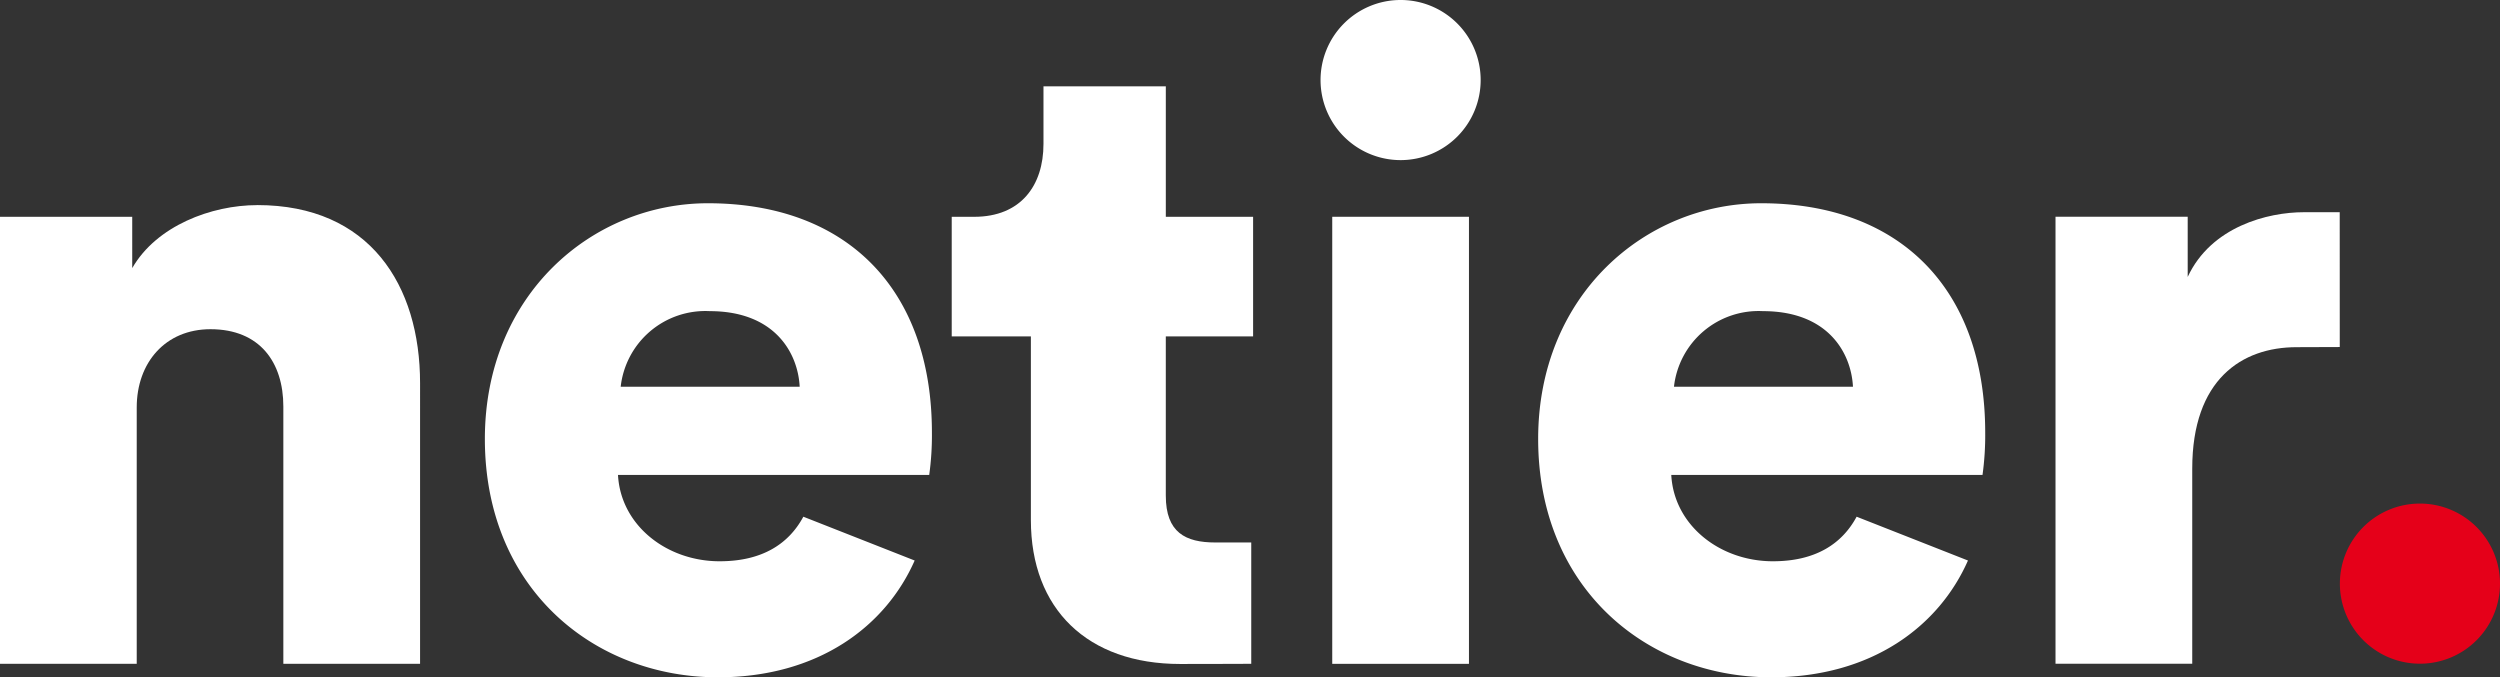 <?xml version="1.0" encoding="UTF-8"?> <svg xmlns="http://www.w3.org/2000/svg" xmlns:xlink="http://www.w3.org/1999/xlink" id="Group_2" data-name="Group 2" width="166.096" height="45" viewBox="0 0 166.096 45"><rect x="0" y="0" width="166.096" height="45" fill="#333333" stroke="none"/><defs><clipPath id="clip-path"><rect id="Rectangle_2" data-name="Rectangle 2" width="166.096" height="45" fill="#fff"></rect></clipPath></defs><g id="Group_1" data-name="Group 1" transform="translate(0 0)" clip-path="url(#clip-path)"><path id="Path_1" data-name="Path 1" d="M17.092,18.7c-3.048,0-6.693,1.374-8.307,4.184V19.474H0v29.7H9.084V32.144c0-2.989,1.913-5.2,4.9-5.2,3.287,0,4.841,2.211,4.841,5.139V49.176h9.084V30.53c0-6.514-3.346-11.833-10.817-11.833" transform="translate(0 -5.072)" fill="#fff"></path><path id="Path_2" data-name="Path 2" d="M125.653,0a5.319,5.319,0,1,0,5.379,5.318A5.317,5.317,0,0,0,125.653,0" transform="translate(-32.659 0)" fill="#fff"></path><path id="Path_3" data-name="Path 3" d="M206.282,19.348c-.545,0-1.495,0-2.391,0-2.39,0-6.155.956-7.709,4.3v-4H187.4v29.7h9.084V36.384c0-5.917,3.287-8.069,6.932-8.069.9,0,1.759-.01,2.869-.01Z" transform="translate(-50.835 -5.249)" fill="#fff"></path><path id="Path_4" data-name="Path 4" d="M106.129,16.538h-5.136V7.873H92.865V11.7c0,2.749-1.494,4.84-4.6,4.84H86.769v7.948h5.259v12.2c0,5.917,3.765,9.562,9.92,9.562,2.868,0,4.323-.012,4.721-.012V38.177h-2.39c-1.973,0-3.287-.657-3.287-3.107V24.486h5.8V16.538Z" transform="translate(-23.538 -2.136)" fill="#fff"></path><rect id="Rectangle_1" data-name="Rectangle 1" width="9.083" height="29.702" transform="translate(88.512 14.402)" fill="#fff"></rect><path id="Path_5" data-name="Path 5" d="M218.62,45.912a5.315,5.315,0,0,0-5.294,5.293,5.319,5.319,0,1,0,5.294-5.293" transform="translate(-57.868 -12.455)" fill="#e50019"></path><path id="Path_6" data-name="Path 6" d="M65.364,39.357c-.971,1.806-2.733,2.961-5.561,2.961-3.526,0-6.574-2.39-6.753-5.737H73.727a19.123,19.123,0,0,0,.179-2.809c0-9.562-5.677-15.24-14.881-15.24-7.709,0-14.82,6.1-14.82,15.658,0,9.981,7.29,15.837,15.478,15.837,6.69,0,11.155-3.4,13.077-7.759ZM59.145,25.7c4.3,0,5.857,2.749,5.976,5.02H53.229a5.657,5.657,0,0,1,5.916-5.02" transform="translate(-11.991 -5.028)" fill="#fff"></path><path id="Path_7" data-name="Path 7" d="M161.392,39.357c-.971,1.806-2.733,2.961-5.561,2.961-3.526,0-6.574-2.39-6.753-5.737h20.678a19.122,19.122,0,0,0,.179-2.809c0-9.562-5.677-15.24-14.881-15.24-7.709,0-14.82,6.1-14.82,15.658,0,9.981,7.29,15.837,15.478,15.837,6.69,0,11.155-3.4,13.077-7.759ZM155.173,25.7c4.3,0,5.857,2.749,5.976,5.02H149.257a5.657,5.657,0,0,1,5.916-5.02" transform="translate(-38.041 -5.028)" fill="#fff"></path></g></svg> 